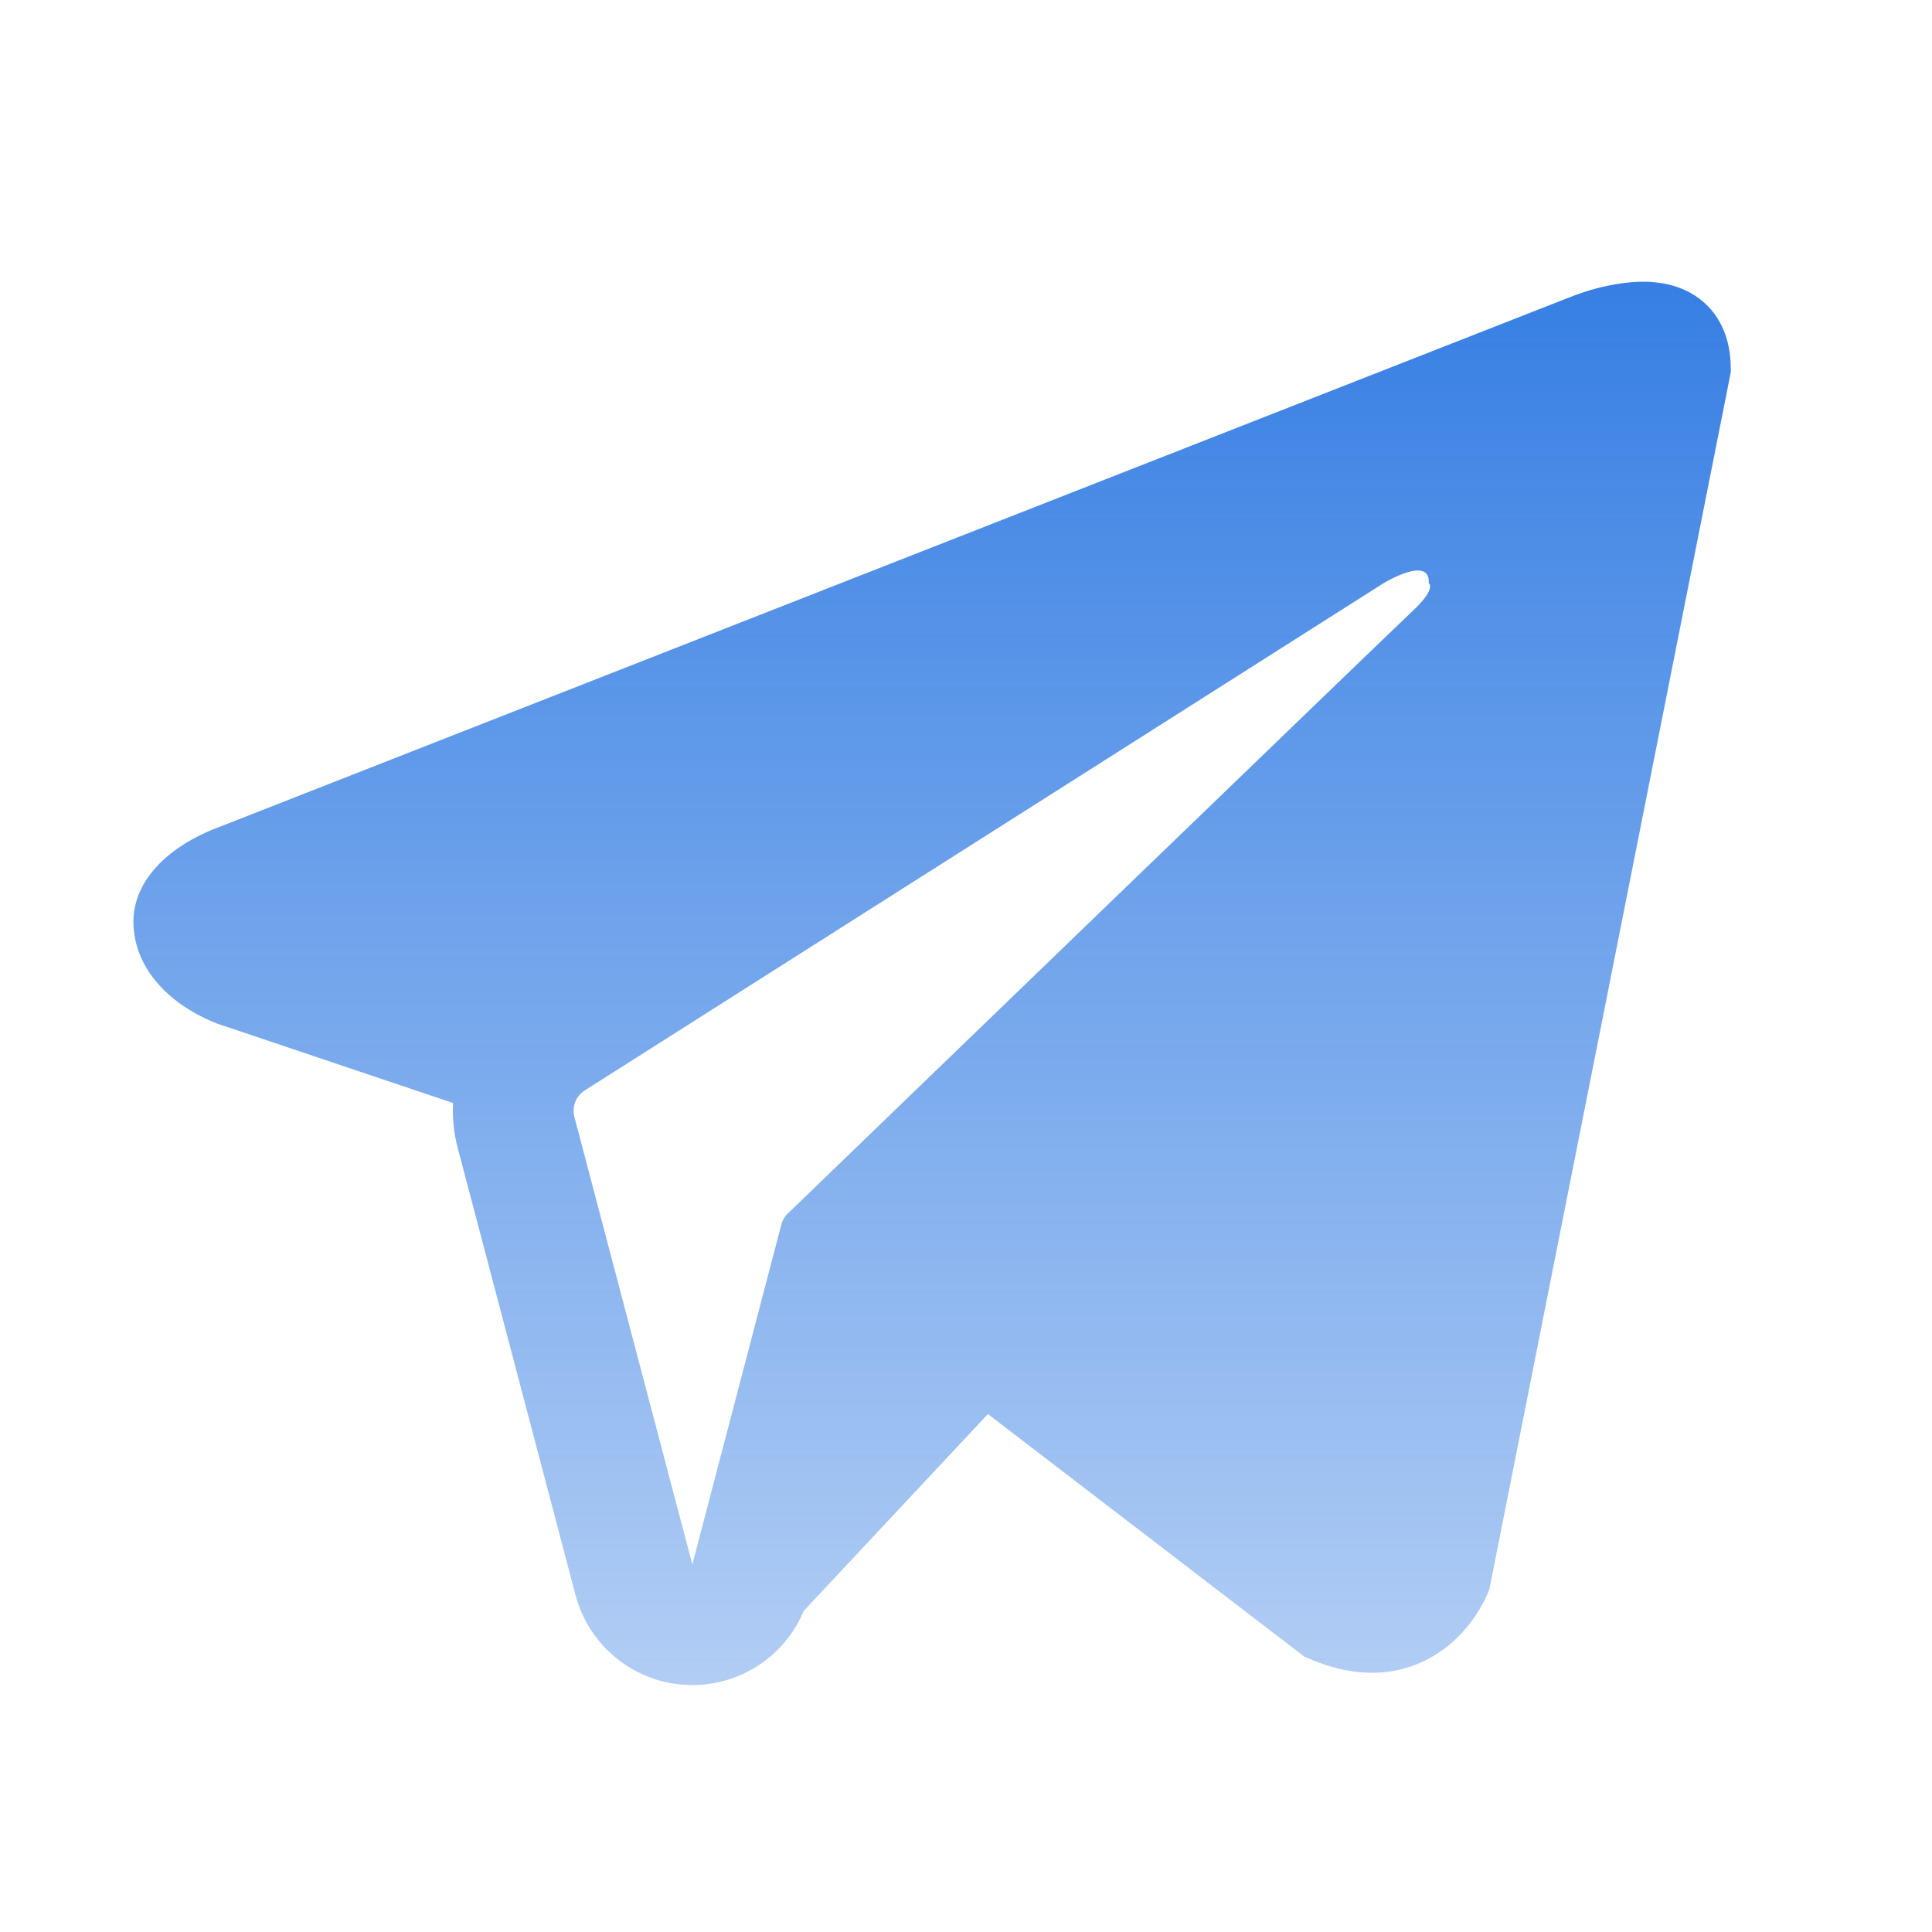 <svg width="32" height="32" viewBox="0 0 32 32" fill="none" xmlns="http://www.w3.org/2000/svg">
<path fill-rule="evenodd" clip-rule="evenodd" d="M24.644 26.386V26.384L24.668 26.326L28.667 6.166V6.102C28.667 5.6 28.48 5.161 28.077 4.898C27.724 4.668 27.317 4.652 27.032 4.673C26.766 4.697 26.504 4.751 26.251 4.833C26.142 4.868 26.036 4.907 25.931 4.95L25.913 4.957L3.62 13.702L3.613 13.705C3.546 13.728 3.479 13.755 3.415 13.786C3.256 13.857 3.104 13.942 2.96 14.04C2.673 14.237 2.128 14.701 2.22 15.437C2.296 16.048 2.716 16.434 3 16.636C3.168 16.753 3.348 16.852 3.537 16.929L3.58 16.948L3.593 16.952L3.603 16.956L7.504 18.269C7.491 18.513 7.515 18.762 7.58 19.009L9.533 26.421C9.64 26.825 9.871 27.186 10.193 27.452C10.515 27.718 10.912 27.877 11.329 27.905C11.746 27.934 12.161 27.832 12.517 27.613C12.873 27.393 13.151 27.068 13.312 26.682L16.363 23.421L21.601 27.437L21.676 27.469C22.152 27.677 22.596 27.742 23.003 27.688C23.409 27.632 23.732 27.461 23.975 27.268C24.255 27.04 24.479 26.75 24.628 26.421L24.639 26.398L24.643 26.39L24.644 26.386ZM9.513 18.5C9.492 18.417 9.497 18.33 9.528 18.251C9.559 18.172 9.615 18.105 9.687 18.06L22.915 9.66C22.915 9.66 23.693 9.186 23.665 9.66C23.665 9.66 23.804 9.742 23.387 10.13C22.992 10.5 13.959 19.221 13.044 20.104C12.993 20.153 12.958 20.216 12.941 20.285L11.467 25.912L9.513 18.498V18.5Z" fill="url(#paint0_linear_408_176)" fill-opacity="0.9"/>
<defs>
<linearGradient id="paint0_linear_408_176" x1="15.438" y1="4.666" x2="15.438" y2="27.91" gradientUnits="userSpaceOnUse">
<stop stop-color="#0861DD" stop-opacity="0.9"/>
<stop offset="1" stop-color="#0861DD" stop-opacity="0.35"/>
</linearGradient>
</defs>
</svg>
